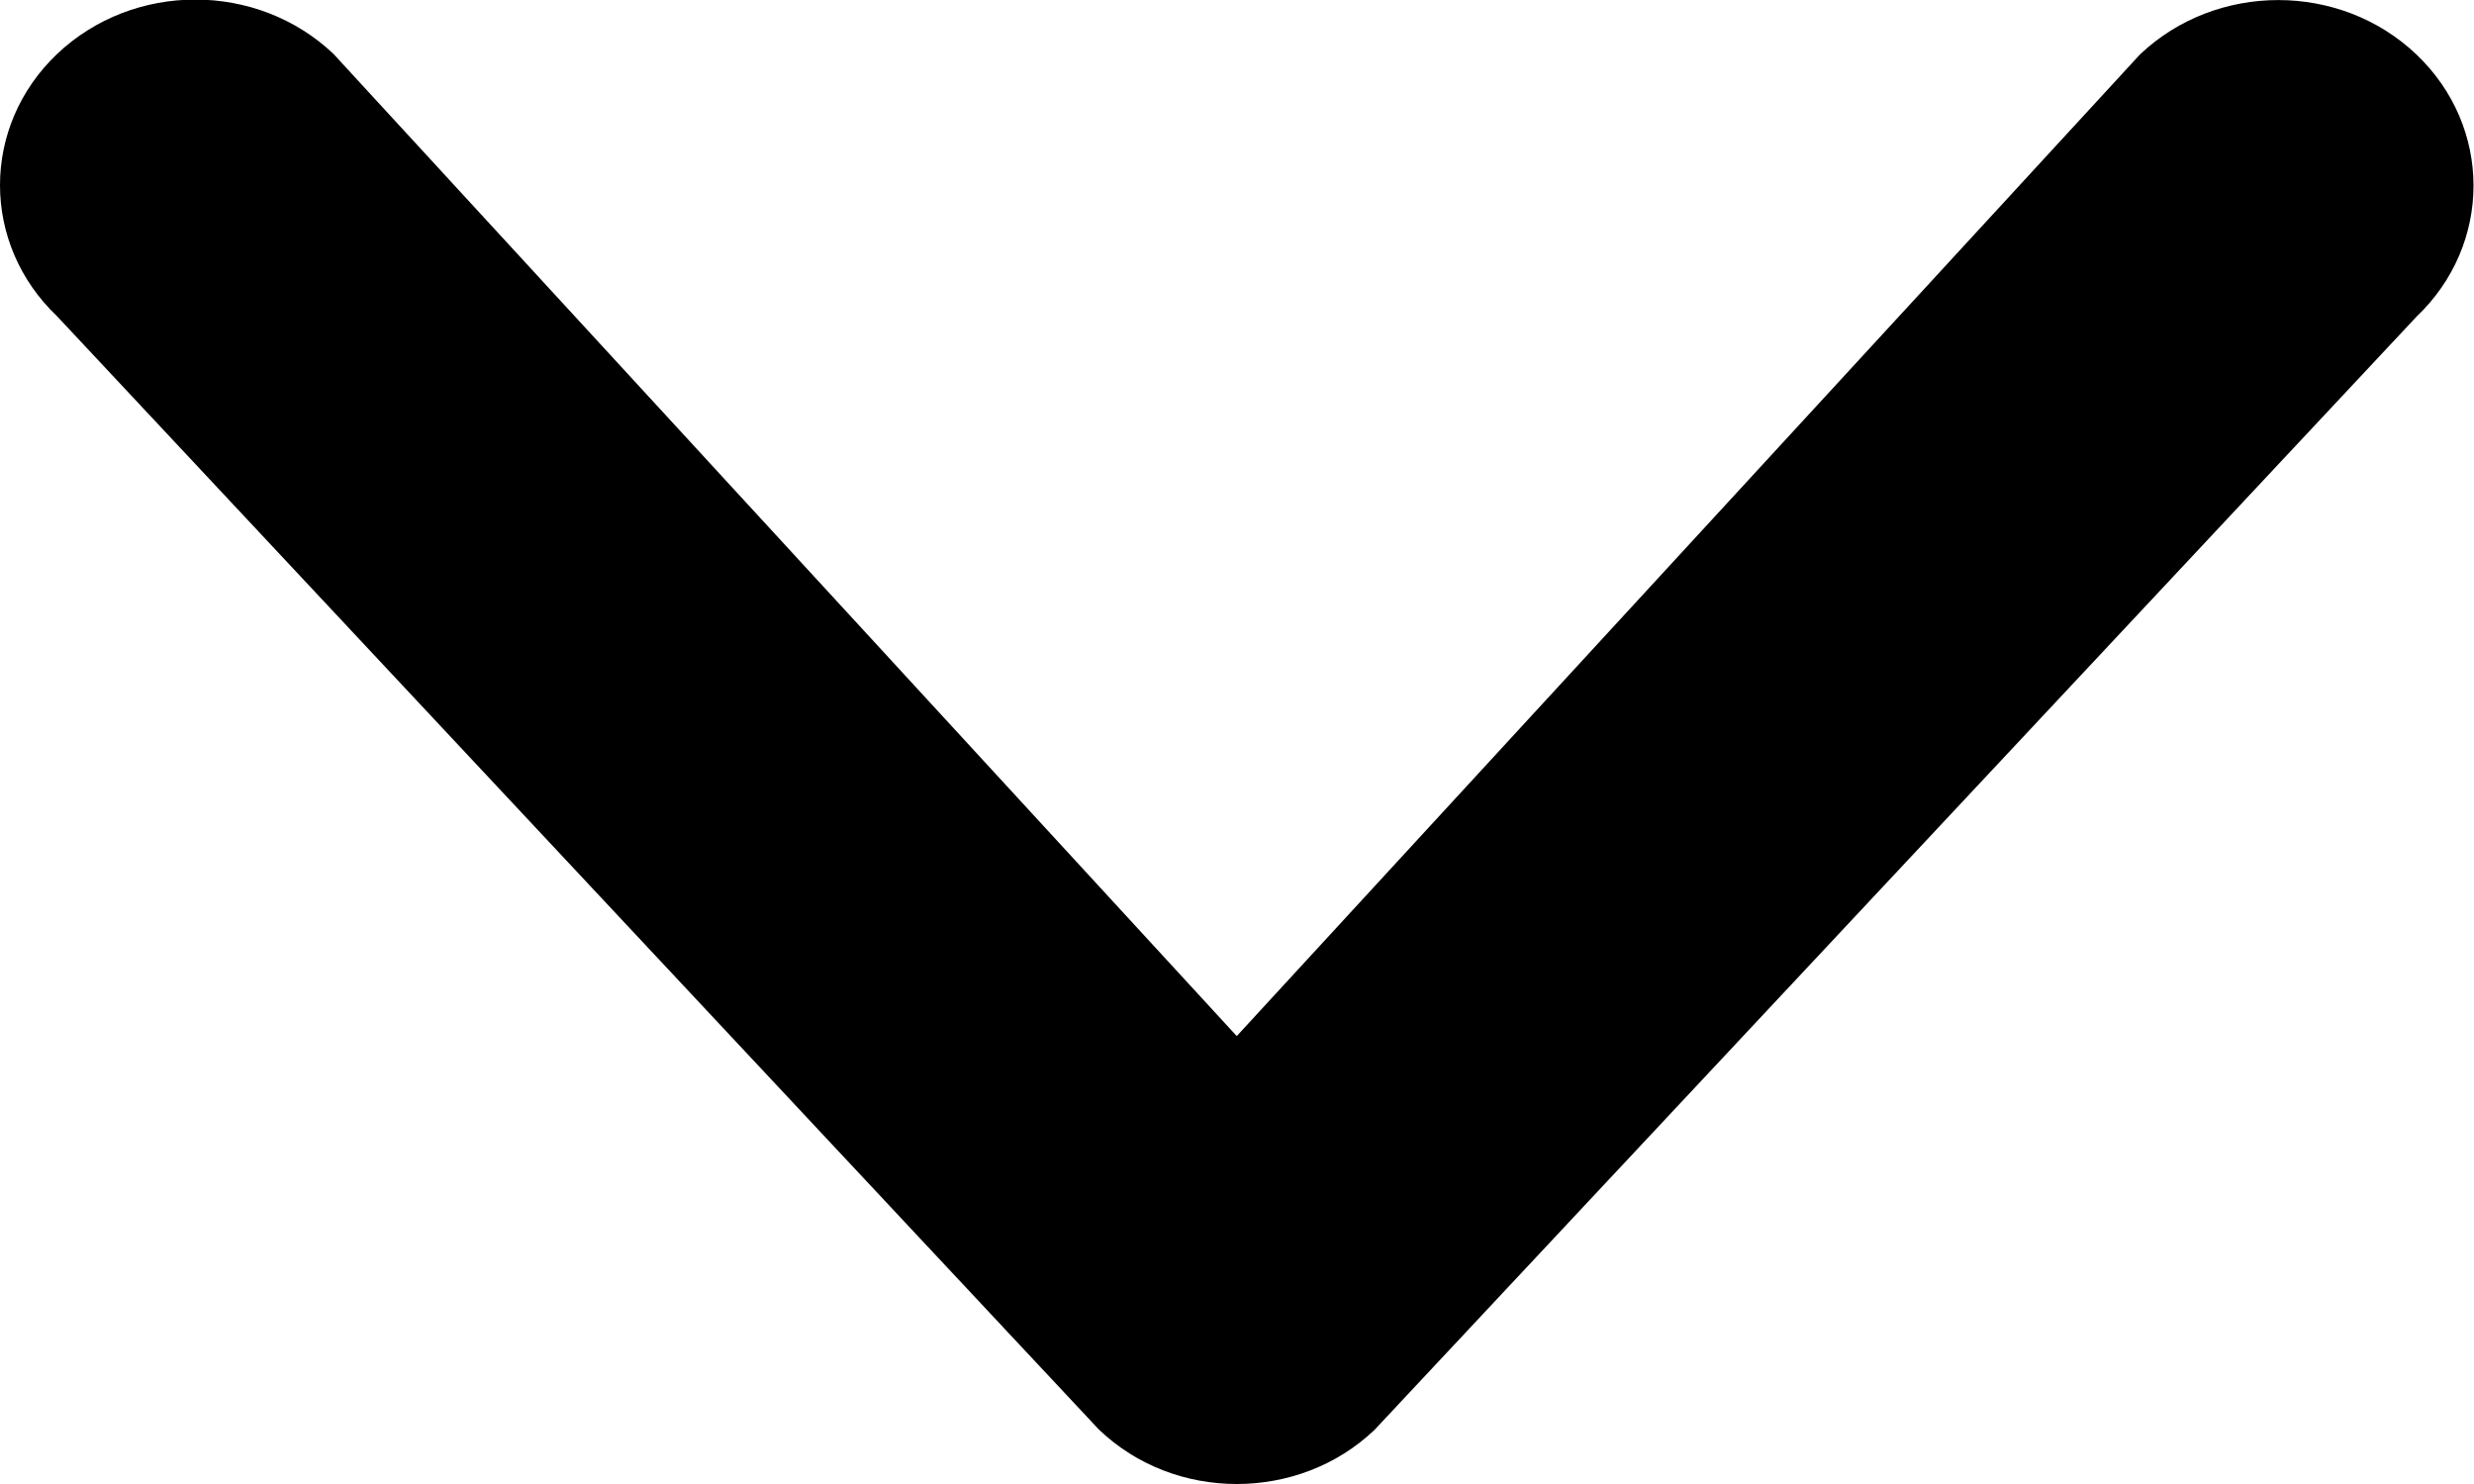 <?xml version="1.0" encoding="utf-8"?>
<!-- Generator: Adobe Illustrator 16.0.0, SVG Export Plug-In . SVG Version: 6.00 Build 0)  -->
<!DOCTYPE svg PUBLIC "-//W3C//DTD SVG 1.1//EN" "http://www.w3.org/Graphics/SVG/1.1/DTD/svg11.dtd">
<svg version="1.1" id="Layer_1" xmlns="http://www.w3.org/2000/svg" xmlns:xlink="http://www.w3.org/1999/xlink" x="0px" y="0px"
	 width="10px" height="6px" viewBox="0 0 10 6" enable-background="new 0 0 10 6" xml:space="preserve">
<g>
	<path d="M4.999,6C4.797,6,4.595,5.927,4.441,5.779l-4.21-4.5c-0.308-0.293-0.308-0.768,0-1.061c0.309-0.293,0.808-0.293,1.117,0
		l3.651,3.971L8.65,0.22c0.309-0.293,0.809-0.293,1.117,0c0.308,0.293,0.308,0.768,0,1.061l-4.211,4.5C5.403,5.927,5.201,6,4.999,6z
		"/>
</g>
</svg>
